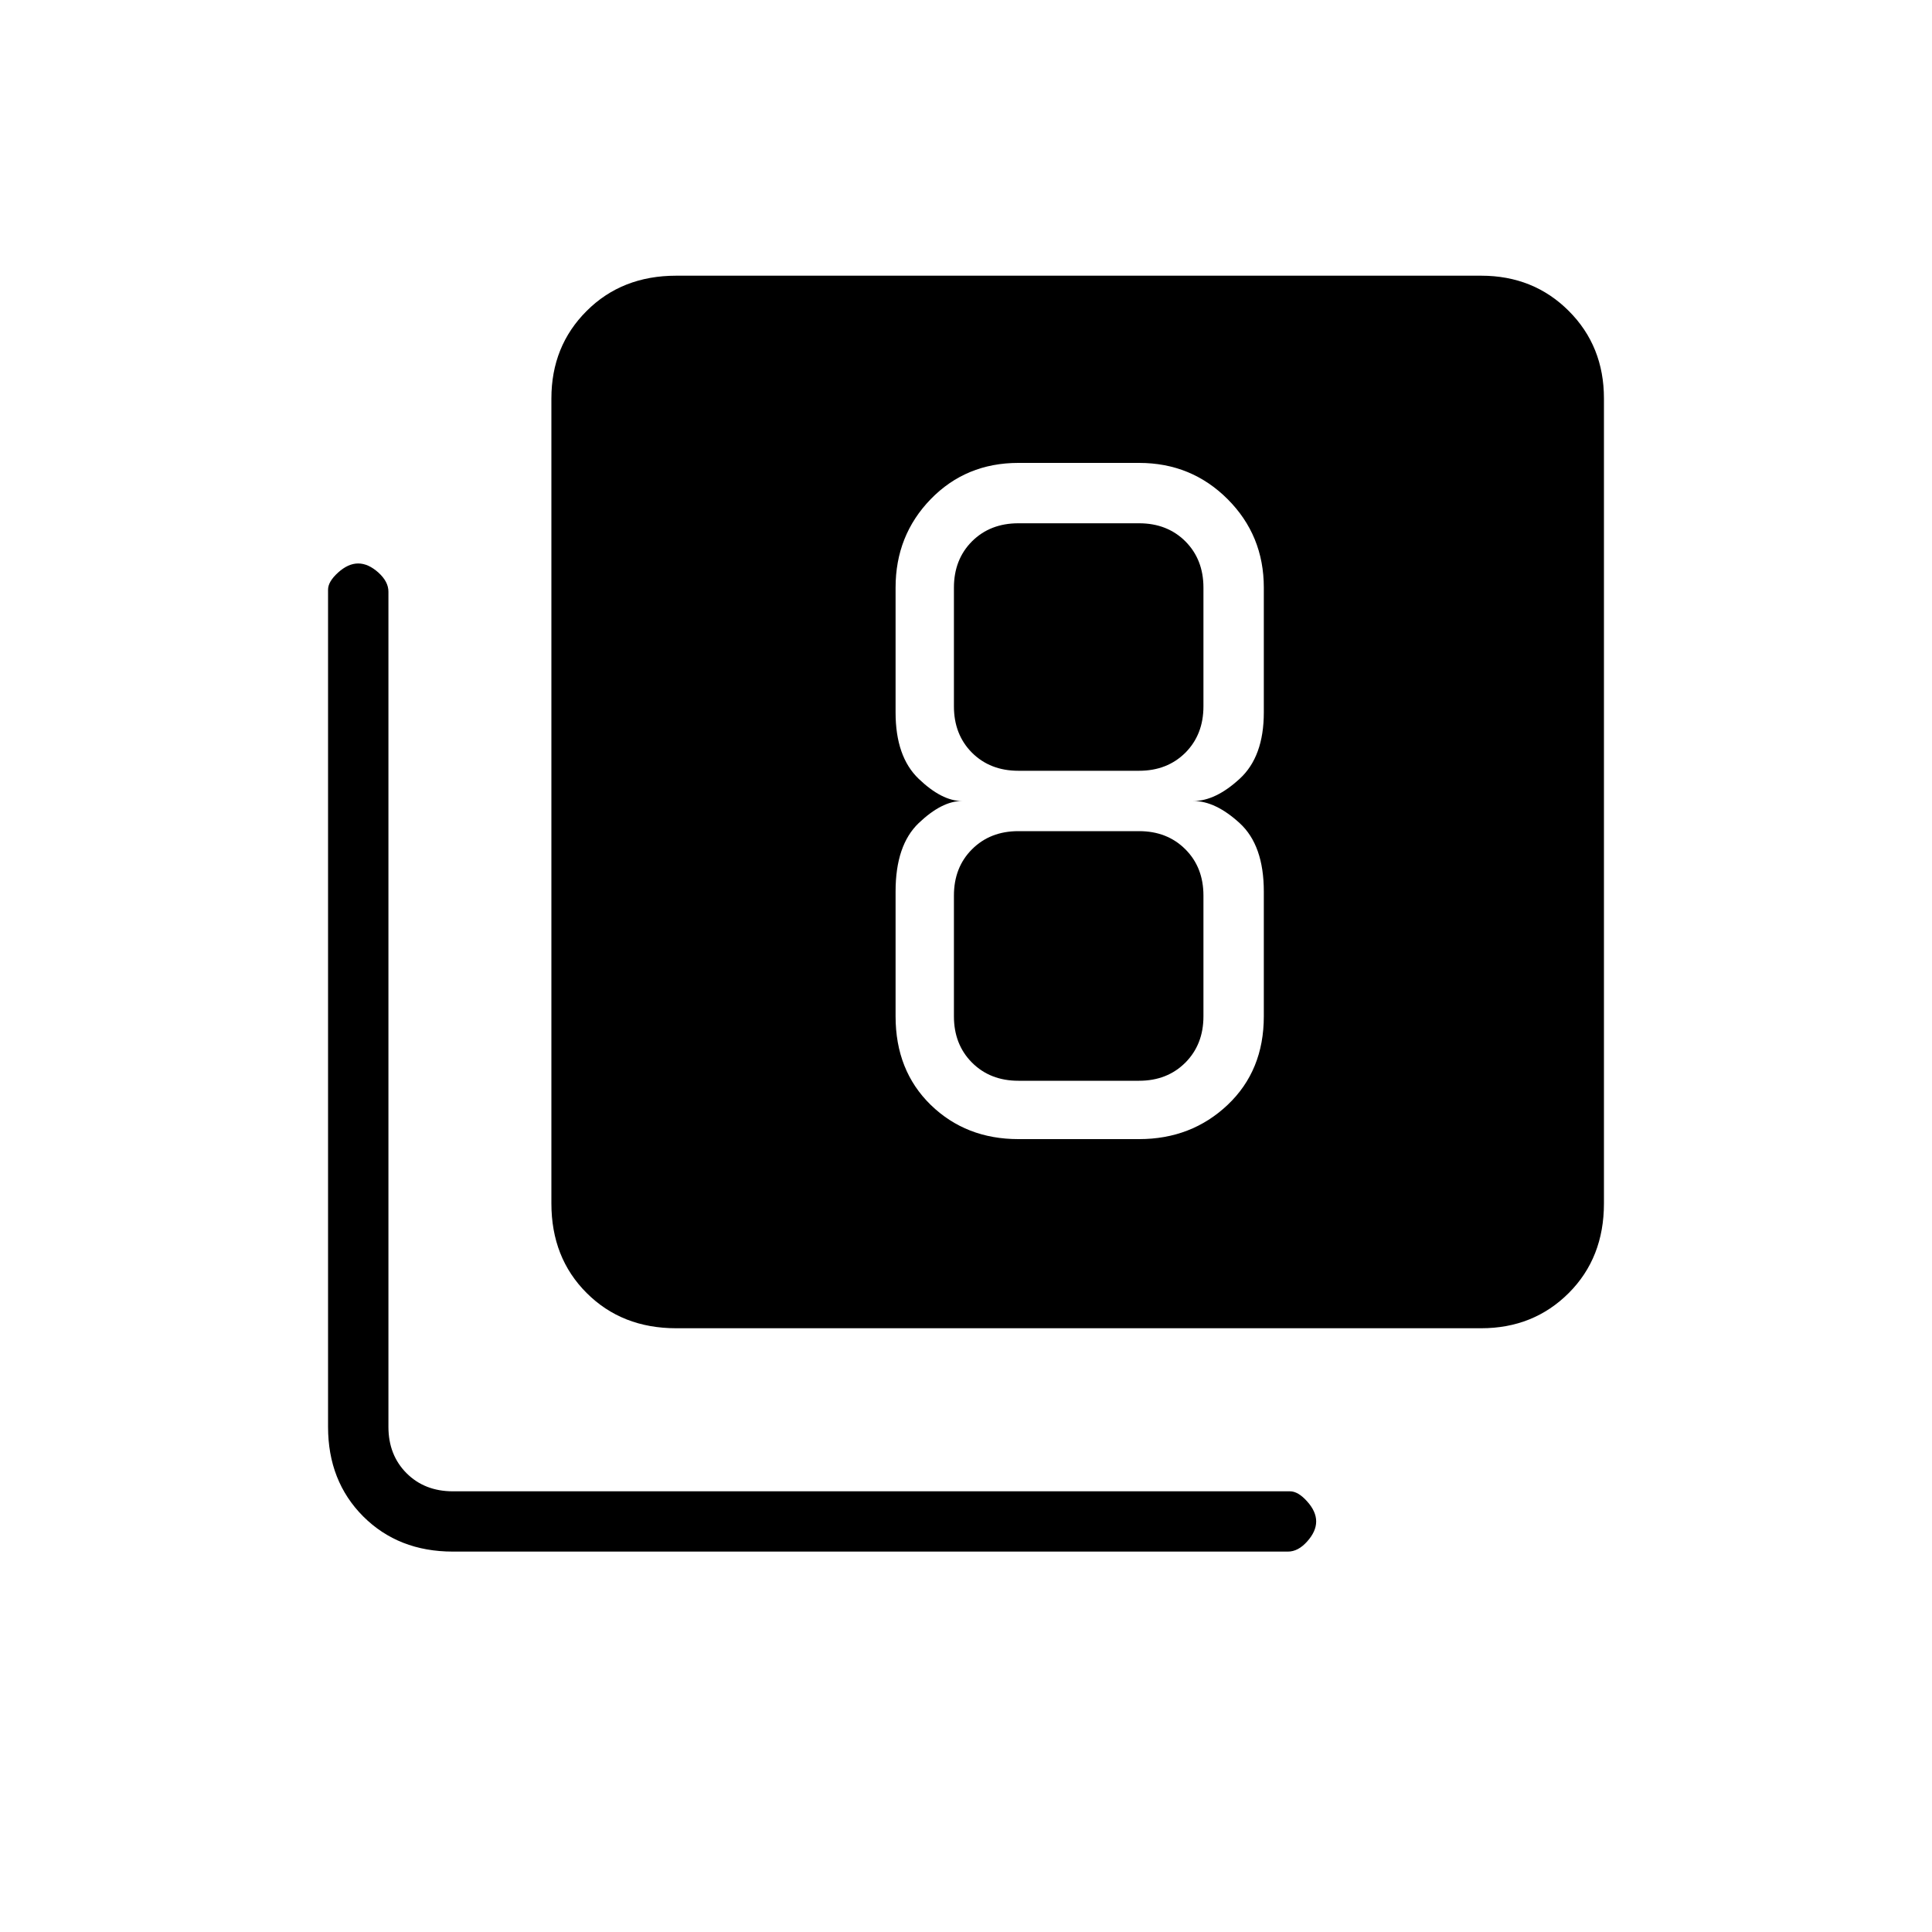 <svg xmlns="http://www.w3.org/2000/svg" height="20" width="20"><path d="M10.542 11.792H11.792Q12.333 11.792 12.708 11.438Q13.083 11.083 13.083 10.521V9.229Q13.083 8.75 12.833 8.521Q12.583 8.292 12.354 8.292Q12.583 8.292 12.833 8.062Q13.083 7.833 13.083 7.375V6.083Q13.083 5.542 12.708 5.167Q12.333 4.792 11.792 4.792H10.542Q10 4.792 9.635 5.167Q9.271 5.542 9.271 6.083V7.375Q9.271 7.833 9.51 8.062Q9.75 8.292 9.958 8.292Q9.75 8.292 9.51 8.521Q9.271 8.75 9.271 9.229V10.521Q9.271 11.083 9.635 11.438Q10 11.792 10.542 11.792ZM10.542 5.417H11.792Q12.083 5.417 12.271 5.604Q12.458 5.792 12.458 6.083V7.312Q12.458 7.604 12.271 7.792Q12.083 7.979 11.792 7.979H10.542Q10.25 7.979 10.062 7.792Q9.875 7.604 9.875 7.312V6.083Q9.875 5.792 10.062 5.604Q10.25 5.417 10.542 5.417ZM10.542 11.188Q10.25 11.188 10.062 11Q9.875 10.812 9.875 10.521V9.271Q9.875 8.979 10.062 8.792Q10.25 8.604 10.542 8.604H11.792Q12.083 8.604 12.271 8.792Q12.458 8.979 12.458 9.271V10.521Q12.458 10.812 12.271 11Q12.083 11.188 11.792 11.188ZM7 13.75Q6.438 13.75 6.073 13.385Q5.708 13.021 5.708 12.458V4.125Q5.708 3.583 6.073 3.219Q6.438 2.854 7 2.854H15.333Q15.875 2.854 16.24 3.219Q16.604 3.583 16.604 4.125V12.458Q16.604 13.021 16.24 13.385Q15.875 13.75 15.333 13.75ZM4.688 16.062Q4.125 16.062 3.76 15.698Q3.396 15.333 3.396 14.771V6.104Q3.396 6.021 3.5 5.927Q3.604 5.833 3.708 5.833Q3.812 5.833 3.917 5.927Q4.021 6.021 4.021 6.125V14.771Q4.021 15.062 4.208 15.25Q4.396 15.438 4.688 15.438H13.354Q13.438 15.438 13.531 15.542Q13.625 15.646 13.625 15.75Q13.625 15.854 13.531 15.958Q13.438 16.062 13.333 16.062Z"/></svg>